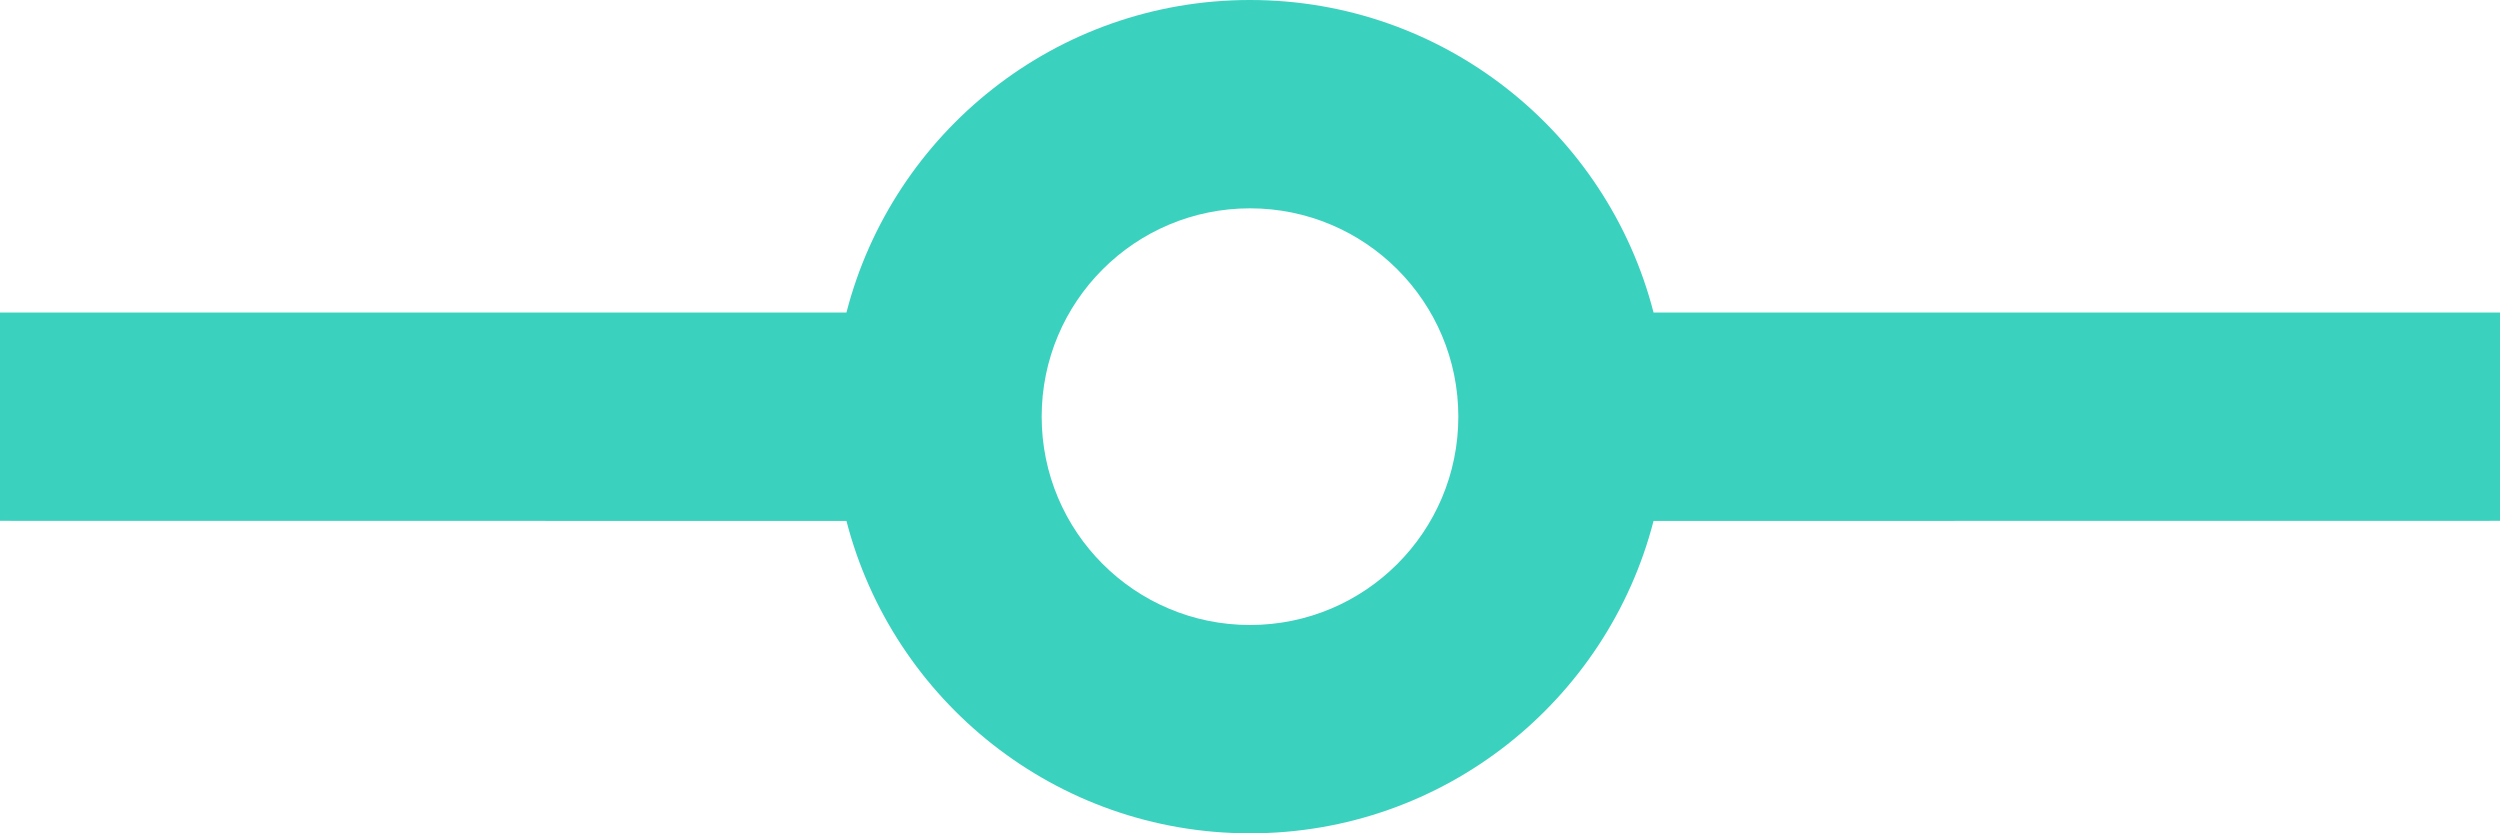 <?xml version="1.0" encoding="UTF-8"?>
<svg width="24px" height="8px" viewBox="0 0 24 8" version="1.1" xmlns="http://www.w3.org/2000/svg" xmlns:xlink="http://www.w3.org/1999/xlink">
    <title>形状结合</title>
    <g id="6.5dashboard" stroke="none" stroke-width="1" fill="none" fill-rule="evenodd">
        <g id="dashboard-全局筛选" transform="translate(-1765, -1755)" fill="#3AD1BF">
            <g id="逾期分布" transform="translate(1045, 1694)">
                <g id="注释" transform="translate(630, 44)">
                    <g id="图例" transform="translate(90, 0)">
                        <path d="M12,17 C13.864,17 15.43,18.275 15.874,20 L24,20 L24,22 L15.874,22.001 C15.429,23.726 13.864,25 12,25 C10.136,25 8.571,23.726 8.126,22.001 L0,22 L0,20 L8.126,20 C8.57,18.275 10.136,17 12,17 Z M12,19 C10.895,19 10,19.895 10,21 C10,22.105 10.895,23 12,23 C13.105,23 14,22.105 14,21 C14,19.895 13.105,19 12,19 Z" id="形状结合"></path>
                    </g>
                </g>
            </g>
        </g>
    </g>
</svg>